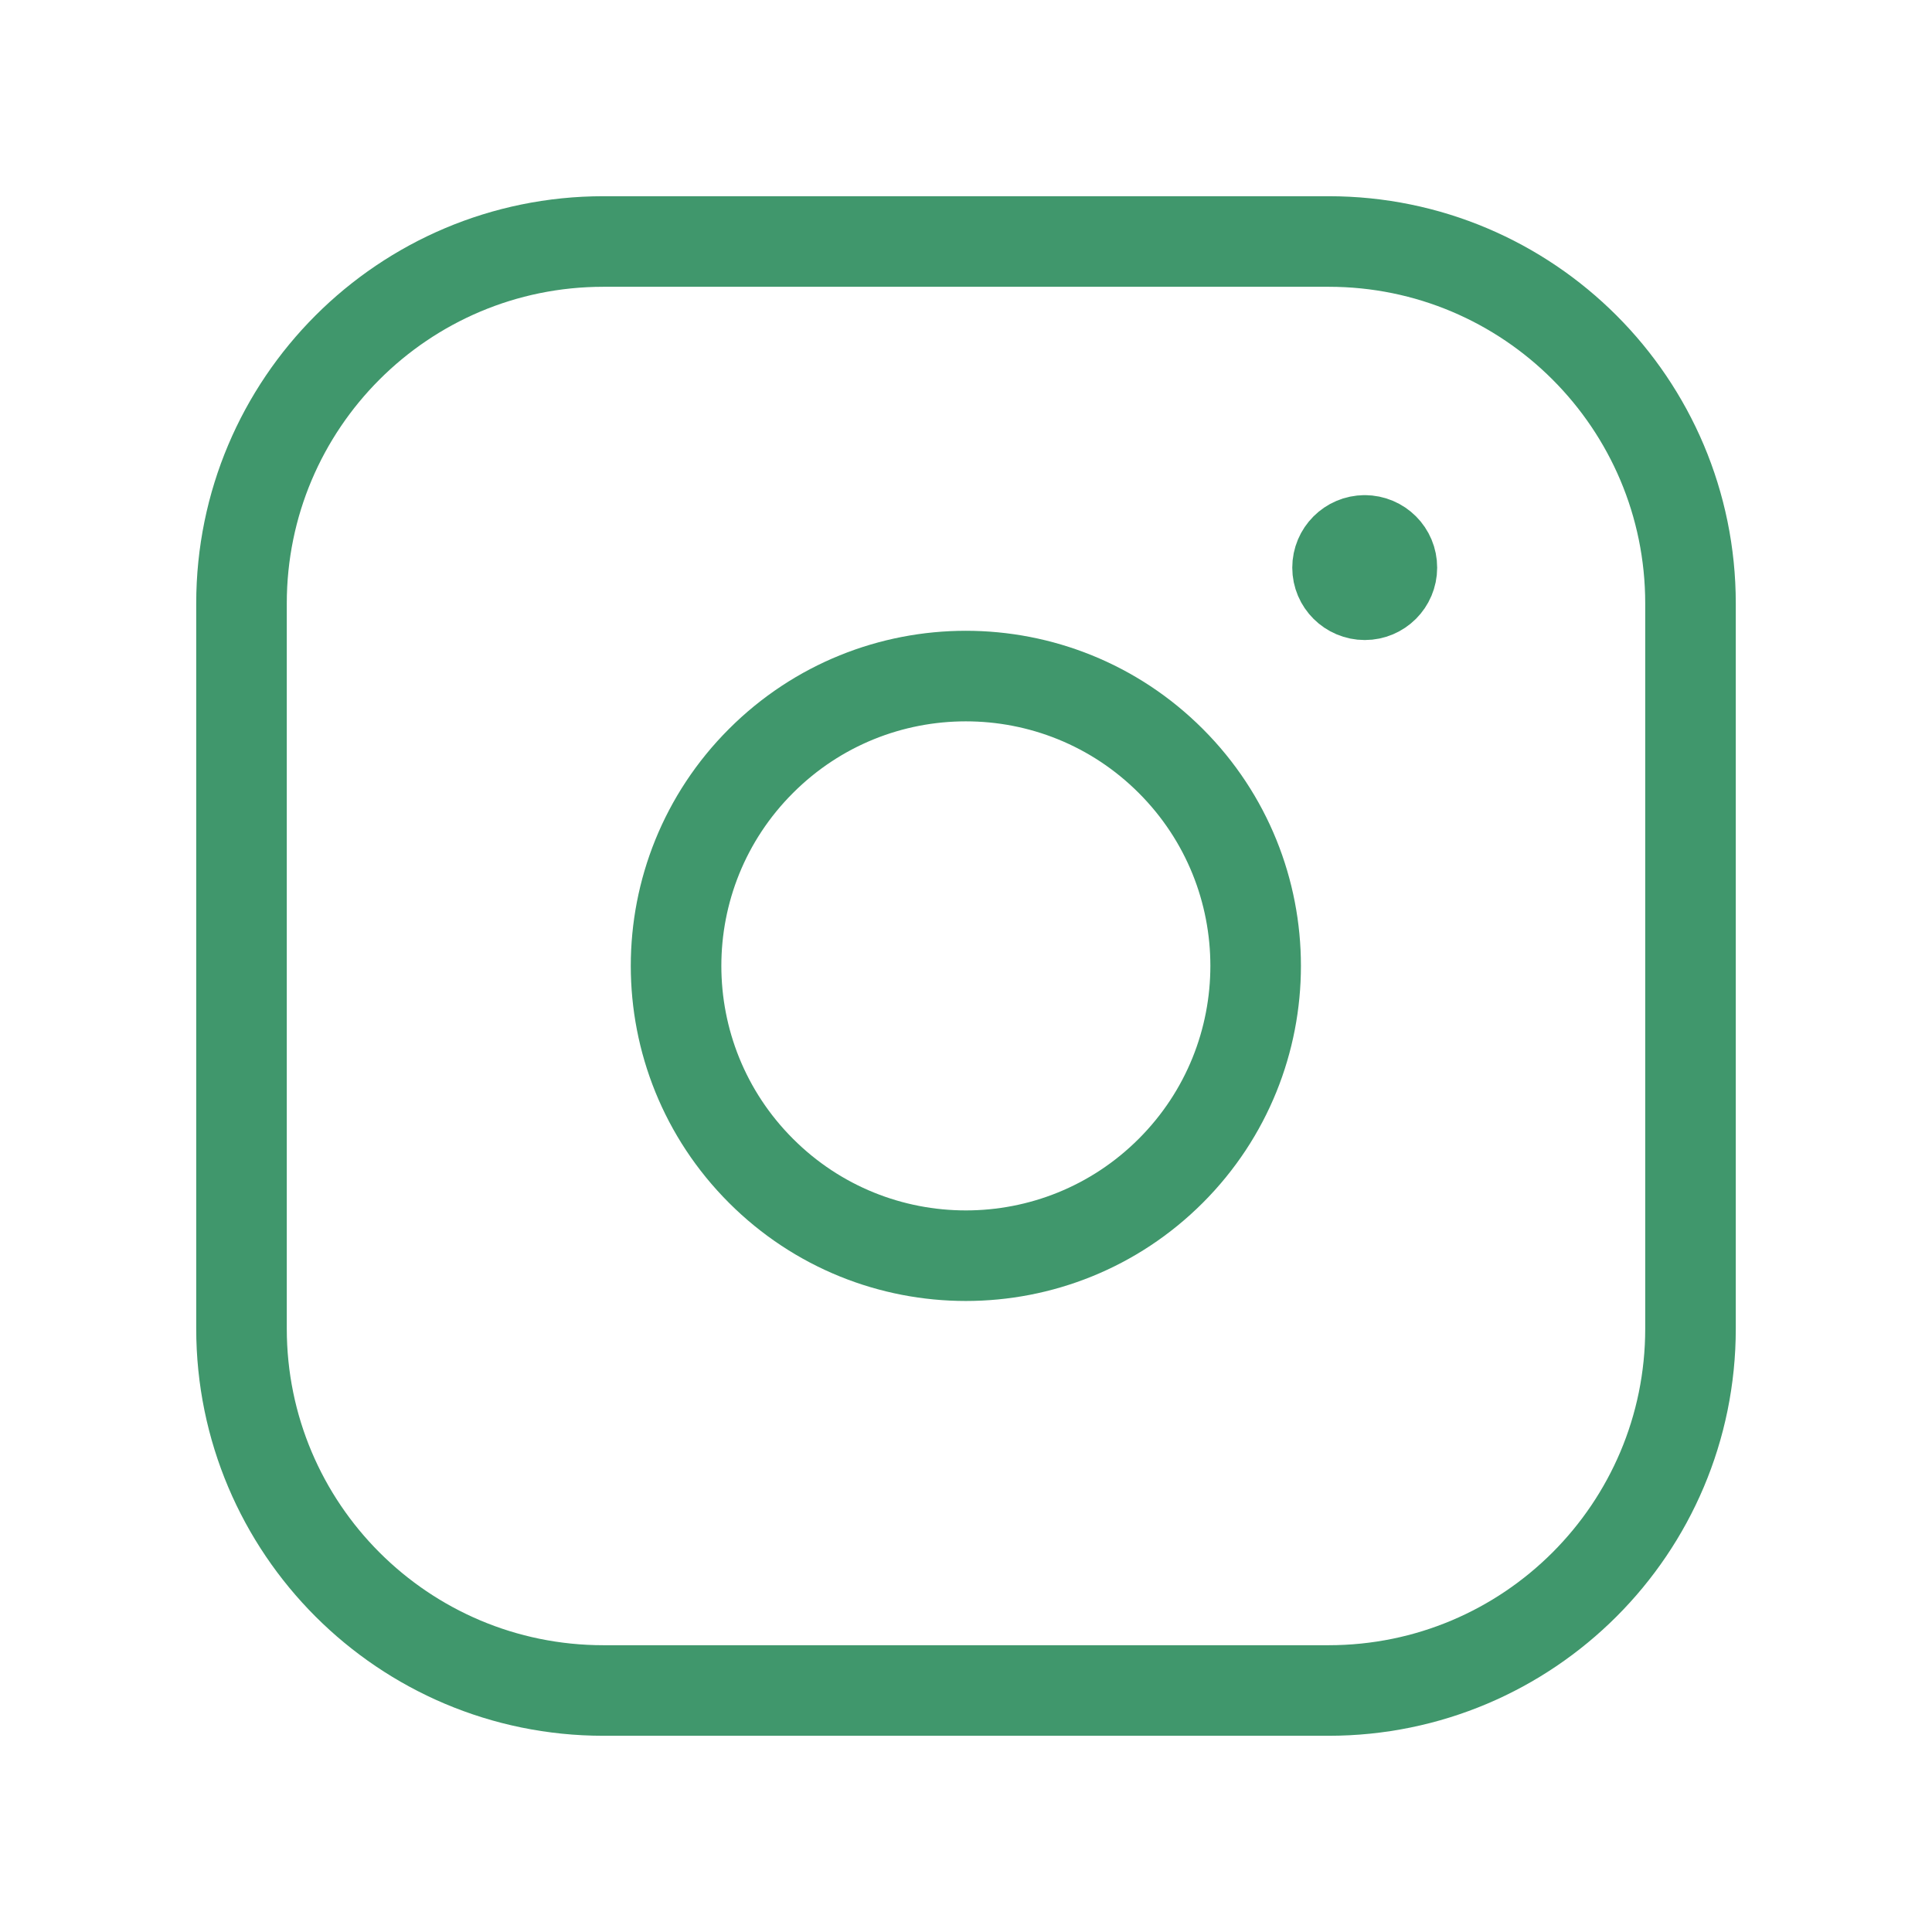 <svg width="32" height="32" viewBox="0 0 32 32" fill="none" xmlns="http://www.w3.org/2000/svg">
<path fill-rule="evenodd" clip-rule="evenodd" d="M9.995 4H22.007C25.316 4 28 6.683 28 9.995V22.007C28 25.316 25.317 28 22.005 28H9.995C6.684 28 4 25.317 4 22.005V9.995C4 6.684 6.683 4 9.995 4V4Z" stroke="#40976C" stroke-width="1.5" stroke-linecap="round" stroke-linejoin="round"/>
<path d="M22.604 8.951C22.355 8.952 22.154 9.154 22.154 9.402C22.154 9.65 22.357 9.851 22.605 9.851C22.853 9.851 23.054 9.65 23.054 9.402C23.055 9.152 22.853 8.951 22.604 8.951" stroke="#40976C" stroke-width="1.5" stroke-linecap="round" stroke-linejoin="round"/>
<path d="M19.392 12.604C21.266 14.478 21.266 17.517 19.392 19.392C17.517 21.267 14.478 21.267 12.604 19.392C10.729 17.517 10.729 14.478 12.604 12.604C14.478 10.729 17.517 10.729 19.392 12.604" stroke="#40976C" stroke-width="1.5" stroke-linecap="round" stroke-linejoin="round"/>
</svg>
